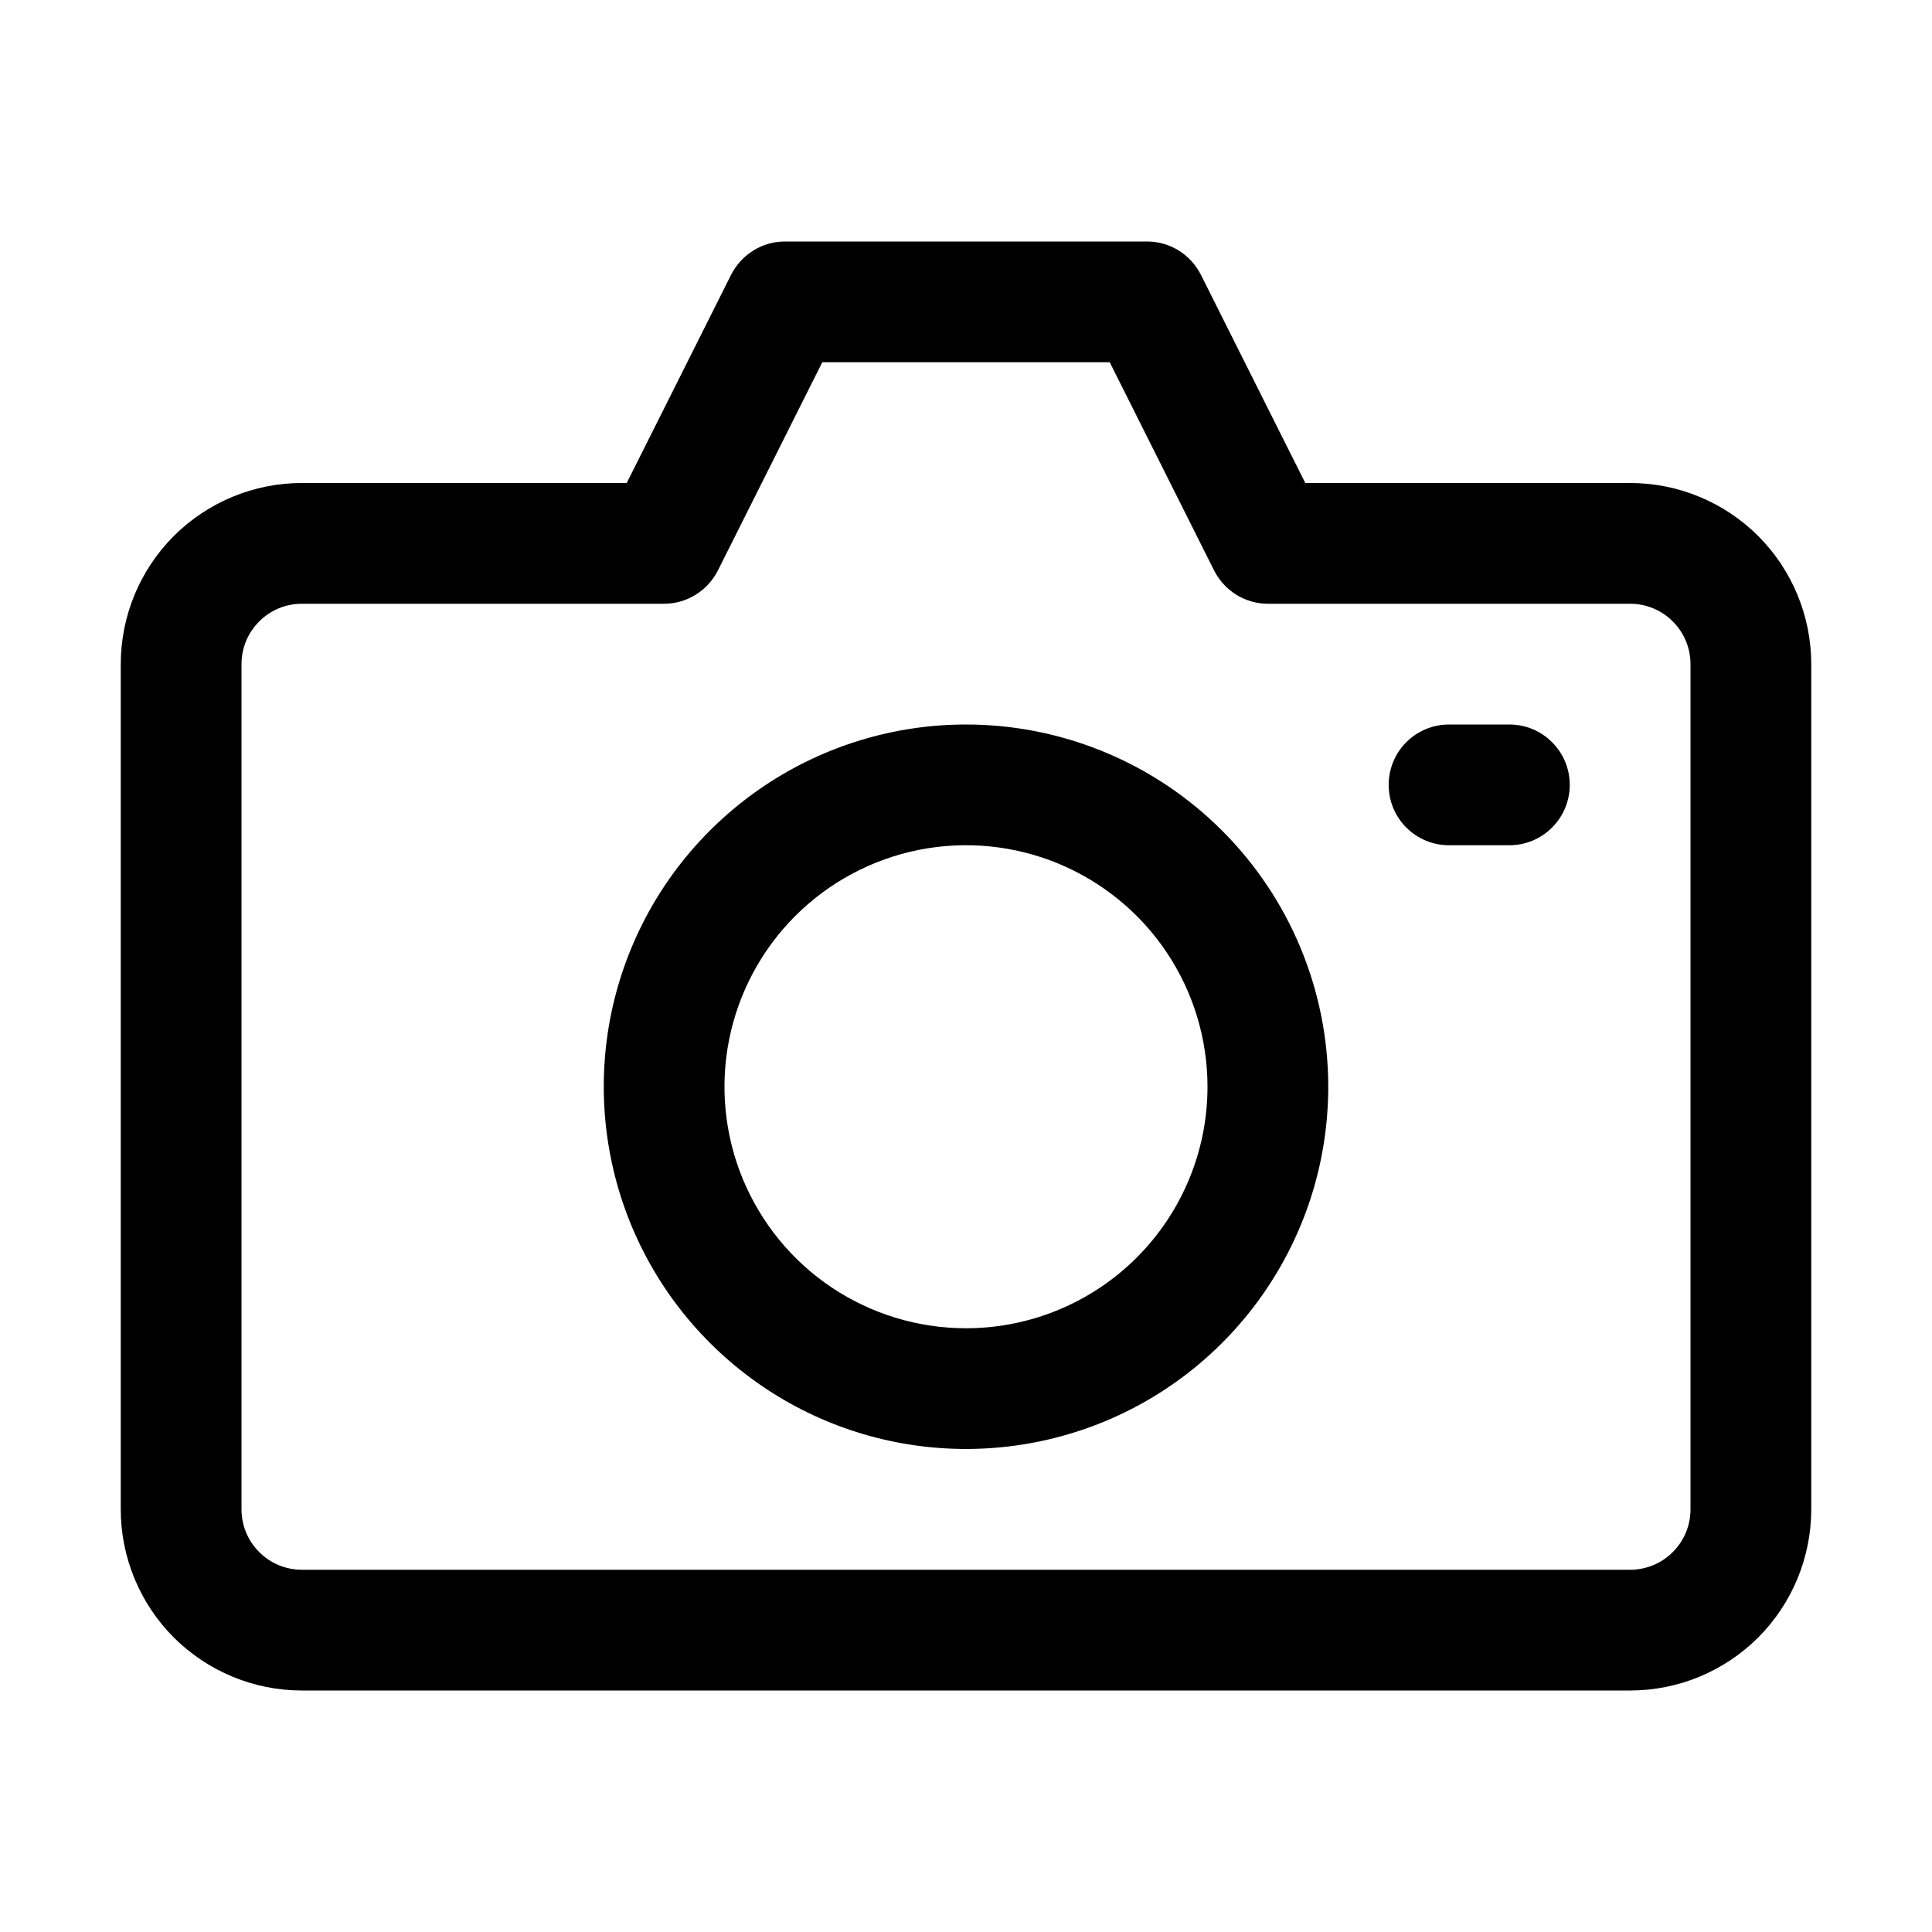 <svg width="18" height="18" viewBox="0 0 18 18" fill="none" xmlns="http://www.w3.org/2000/svg">
<path d="M9 6.75C8.332 6.75 7.68 6.948 7.125 7.319C6.57 7.69 6.137 8.217 5.882 8.833C5.626 9.45 5.56 10.129 5.69 10.783C5.82 11.438 6.142 12.04 6.614 12.511C7.086 12.983 7.687 13.305 8.342 13.435C8.996 13.565 9.675 13.498 10.292 13.243C10.908 12.988 11.435 12.555 11.806 12C12.177 11.445 12.375 10.793 12.375 10.125C12.375 9.23 12.019 8.371 11.386 7.739C10.754 7.106 9.895 6.75 9 6.75ZM9 12.375C8.555 12.375 8.12 12.243 7.75 11.996C7.38 11.749 7.092 11.397 6.921 10.986C6.751 10.575 6.706 10.123 6.793 9.686C6.88 9.25 7.094 8.849 7.409 8.534C7.724 8.219 8.125 8.005 8.561 7.918C8.998 7.831 9.45 7.876 9.861 8.046C10.272 8.217 10.624 8.505 10.871 8.875C11.118 9.245 11.25 9.68 11.25 10.125C11.25 10.722 11.013 11.294 10.591 11.716C10.169 12.138 9.597 12.375 9 12.375Z" fill="#000"/>
<path d="M14.062 6.75H13.5C13.351 6.75 13.208 6.809 13.102 6.915C12.997 7.02 12.938 7.163 12.938 7.312C12.938 7.462 12.997 7.605 13.102 7.71C13.208 7.816 13.351 7.875 13.5 7.875H14.062C14.212 7.875 14.355 7.816 14.46 7.71C14.566 7.605 14.625 7.462 14.625 7.312C14.625 7.163 14.566 7.02 14.46 6.915C14.355 6.809 14.212 6.75 14.062 6.75Z" fill="#000"/>
<path d="M15.188 4.5H12.161L11.188 2.559C11.141 2.467 11.07 2.389 10.982 2.334C10.893 2.279 10.791 2.25 10.688 2.25H7.312C7.209 2.25 7.107 2.279 7.019 2.334C6.93 2.389 6.859 2.467 6.812 2.559L5.839 4.5H2.812C2.365 4.5 1.936 4.678 1.619 4.994C1.303 5.311 1.125 5.74 1.125 6.188V14.062C1.125 14.51 1.303 14.939 1.619 15.256C1.936 15.572 2.365 15.75 2.812 15.75H15.188C15.635 15.75 16.064 15.572 16.381 15.256C16.697 14.939 16.875 14.51 16.875 14.062V6.188C16.875 5.74 16.697 5.311 16.381 4.994C16.064 4.678 15.635 4.5 15.188 4.5ZM15.75 14.062C15.75 14.212 15.691 14.355 15.585 14.46C15.48 14.566 15.337 14.625 15.188 14.625H2.812C2.663 14.625 2.52 14.566 2.415 14.46C2.309 14.355 2.25 14.212 2.25 14.062V6.188C2.25 6.038 2.309 5.895 2.415 5.79C2.52 5.684 2.663 5.625 2.812 5.625H6.188C6.291 5.625 6.393 5.596 6.481 5.541C6.57 5.486 6.641 5.408 6.688 5.316L7.661 3.375H10.339L11.312 5.316C11.359 5.408 11.43 5.486 11.518 5.541C11.607 5.596 11.709 5.625 11.812 5.625H15.188C15.337 5.625 15.48 5.684 15.585 5.79C15.691 5.895 15.75 6.038 15.75 6.188V14.062Z" fill="#000"/>
</svg>
